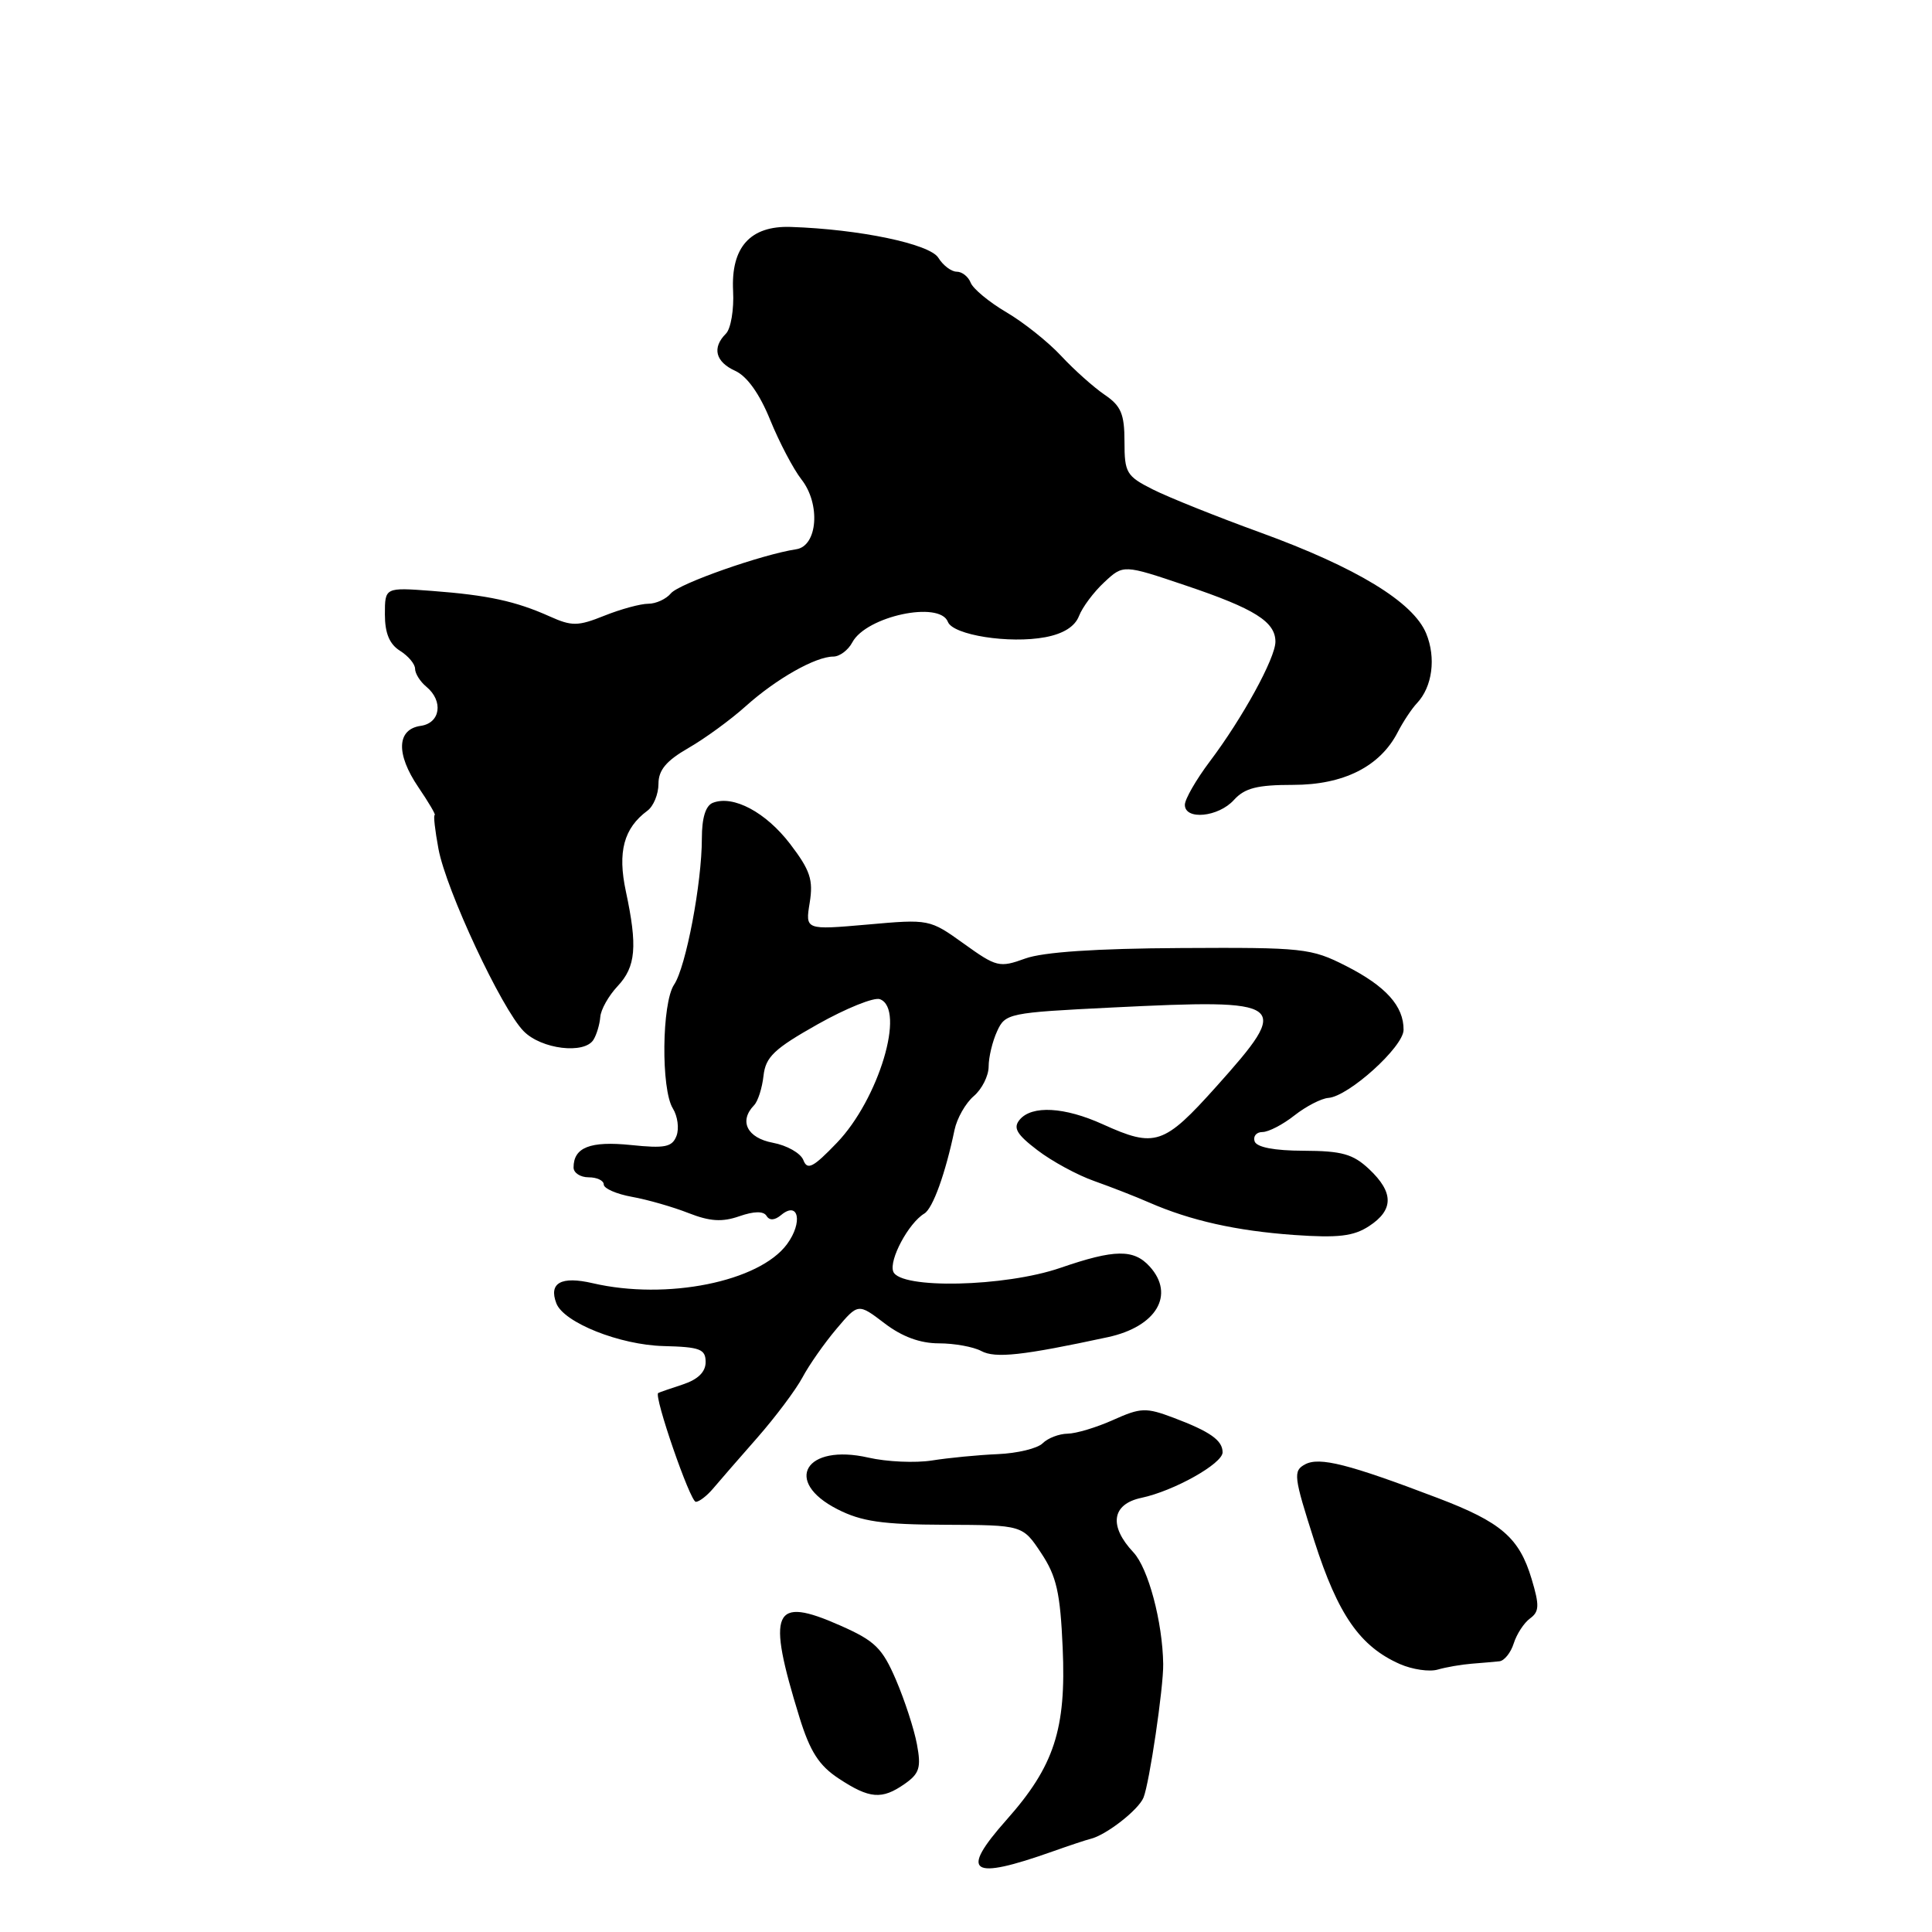<?xml version="1.0" encoding="UTF-8" standalone="no"?>
<!DOCTYPE svg PUBLIC "-//W3C//DTD SVG 1.1//EN" "http://www.w3.org/Graphics/SVG/1.1/DTD/svg11.dtd" >
<svg xmlns="http://www.w3.org/2000/svg" xmlns:xlink="http://www.w3.org/1999/xlink" version="1.1" viewBox="0 0 256 256">
 <g >
 <path fill="currentColor"
d=" M 139.50 245.32 C 141.70 244.54 143.95 243.79 144.50 243.66 C 146.56 243.17 150.86 239.82 151.52 238.19 C 152.30 236.29 154.18 223.56 154.13 220.50 C 154.05 214.92 152.15 207.79 150.18 205.69 C 146.89 202.19 147.31 199.30 151.25 198.47 C 155.55 197.56 162.00 193.94 162.00 192.44 C 162.00 190.85 160.33 189.68 155.50 187.86 C 151.84 186.48 151.16 186.51 147.50 188.15 C 145.30 189.14 142.58 189.96 141.45 189.97 C 140.32 189.99 138.84 190.56 138.16 191.24 C 137.47 191.93 134.80 192.57 132.21 192.68 C 129.62 192.79 125.70 193.17 123.50 193.52 C 121.30 193.87 117.50 193.70 115.06 193.14 C 106.73 191.24 103.70 196.28 110.96 199.98 C 114.15 201.61 116.92 202.01 125.21 202.04 C 135.50 202.08 135.50 202.08 137.96 205.79 C 140.00 208.86 140.49 211.03 140.81 218.34 C 141.29 229.13 139.69 234.03 133.35 241.16 C 127.10 248.21 128.56 249.20 139.50 245.32 Z  M 119.87 236.38 C 121.83 235.01 122.08 234.22 121.50 231.13 C 121.13 229.13 119.88 225.30 118.73 222.61 C 116.91 218.37 115.94 217.42 111.34 215.39 C 102.40 211.43 101.55 213.37 105.94 227.58 C 107.34 232.10 108.53 233.95 111.13 235.66 C 115.22 238.36 116.85 238.49 119.87 236.38 Z  M 195.00 220.45 C 196.38 220.34 198.03 220.20 198.68 220.13 C 199.33 220.06 200.19 218.99 200.58 217.75 C 200.97 216.52 201.94 215.03 202.74 214.45 C 203.97 213.55 204.00 212.73 202.95 209.23 C 201.31 203.75 198.92 201.69 190.50 198.49 C 178.69 193.99 174.84 193.02 172.94 194.03 C 171.32 194.90 171.41 195.61 174.17 204.23 C 177.30 213.98 180.21 218.17 185.50 220.50 C 187.15 221.22 189.40 221.55 190.50 221.23 C 191.60 220.91 193.62 220.56 195.00 220.45 Z  M 94.48 197.25 C 95.29 196.29 97.93 193.25 100.35 190.50 C 102.76 187.75 105.46 184.15 106.34 182.50 C 107.22 180.85 109.24 177.97 110.83 176.09 C 113.71 172.68 113.71 172.68 117.20 175.34 C 119.53 177.12 121.92 178.00 124.41 178.00 C 126.46 178.00 128.99 178.46 130.03 179.02 C 131.89 180.01 135.48 179.62 146.80 177.18 C 153.23 175.79 155.73 171.57 152.35 167.83 C 150.23 165.49 147.70 165.52 140.50 168.00 C 133.15 170.53 119.26 170.84 118.36 168.49 C 117.77 166.95 120.39 162.06 122.48 160.80 C 123.61 160.12 125.28 155.47 126.48 149.72 C 126.80 148.19 127.94 146.17 129.03 145.24 C 130.11 144.32 131.00 142.55 131.00 141.32 C 131.00 140.10 131.50 137.99 132.12 136.65 C 133.20 134.27 133.64 134.18 147.37 133.50 C 170.68 132.35 171.21 132.75 161.19 143.95 C 154.21 151.74 153.07 152.12 146.14 148.98 C 141.06 146.67 136.72 146.43 135.11 148.37 C 134.21 149.45 134.71 150.31 137.47 152.41 C 139.39 153.88 142.78 155.72 145.01 156.50 C 147.23 157.29 150.50 158.56 152.27 159.34 C 157.77 161.74 163.81 163.09 171.47 163.64 C 177.34 164.05 179.36 163.81 181.42 162.46 C 184.69 160.32 184.69 158.00 181.42 154.92 C 179.28 152.91 177.80 152.50 172.75 152.48 C 168.83 152.47 166.51 152.02 166.24 151.23 C 166.02 150.55 166.49 150.00 167.28 150.00 C 168.08 150.00 169.99 149.01 171.52 147.80 C 173.06 146.59 175.08 145.55 176.01 145.48 C 178.70 145.28 185.96 138.72 185.98 136.47 C 186.01 133.32 183.64 130.68 178.35 127.99 C 173.73 125.64 172.69 125.53 156.47 125.62 C 145.24 125.68 138.22 126.15 135.85 127.01 C 132.43 128.25 132.04 128.15 127.71 125.04 C 123.18 121.79 123.12 121.78 114.93 122.51 C 106.70 123.23 106.70 123.23 107.29 119.61 C 107.78 116.58 107.36 115.32 104.69 111.82 C 101.48 107.63 97.18 105.33 94.47 106.37 C 93.50 106.74 93.00 108.36 93.00 111.10 C 93.00 117.01 90.89 128.14 89.32 130.47 C 87.69 132.91 87.57 144.34 89.16 146.88 C 89.79 147.90 90.01 149.53 89.64 150.51 C 89.06 152.00 88.12 152.19 83.59 151.72 C 78.21 151.17 76.00 152.03 76.00 154.70 C 76.00 155.41 76.90 156.00 78.00 156.00 C 79.10 156.00 80.00 156.43 80.00 156.95 C 80.00 157.48 81.69 158.22 83.75 158.59 C 85.81 158.96 89.18 159.93 91.24 160.74 C 94.07 161.85 95.70 161.95 97.96 161.16 C 99.92 160.48 101.17 160.46 101.57 161.11 C 101.96 161.75 102.65 161.71 103.50 161.00 C 105.82 159.07 106.41 161.96 104.29 164.85 C 100.62 169.84 88.34 172.31 78.53 170.03 C 74.35 169.06 72.68 169.99 73.72 172.70 C 74.70 175.25 82.12 178.21 87.92 178.36 C 92.76 178.48 93.50 178.76 93.50 180.48 C 93.50 181.79 92.49 182.78 90.50 183.44 C 88.85 183.98 87.37 184.49 87.22 184.58 C 86.59 184.92 91.45 199.00 92.20 199.00 C 92.64 199.00 93.67 198.21 94.48 197.25 Z  M 78.64 137.77 C 79.06 137.09 79.46 135.74 79.54 134.76 C 79.61 133.78 80.64 131.95 81.83 130.68 C 84.26 128.10 84.49 125.40 82.93 118.11 C 81.81 112.88 82.65 109.74 85.79 107.42 C 86.59 106.83 87.25 105.23 87.25 103.87 C 87.25 102.04 88.28 100.81 91.21 99.12 C 93.39 97.87 96.82 95.37 98.83 93.56 C 102.87 89.94 108.06 87.00 110.42 87.00 C 111.25 87.00 112.39 86.15 112.94 85.11 C 114.79 81.65 124.51 79.57 125.60 82.40 C 126.27 84.15 133.74 85.33 138.52 84.43 C 140.90 83.98 142.43 83.02 142.97 81.63 C 143.42 80.46 144.93 78.44 146.32 77.15 C 148.85 74.79 148.85 74.79 157.17 77.60 C 166.25 80.66 169.00 82.39 169.00 85.03 C 169.00 87.19 164.65 95.14 160.31 100.89 C 158.49 103.31 157.00 105.90 157.00 106.64 C 157.00 108.71 161.45 108.27 163.50 106.00 C 164.93 104.42 166.58 104.00 171.34 104.00 C 178.04 104.00 182.87 101.57 185.21 97.01 C 185.92 95.63 187.06 93.91 187.75 93.18 C 189.80 91.01 190.31 87.16 188.97 83.92 C 187.24 79.76 179.72 75.19 167.00 70.56 C 161.22 68.46 154.81 65.89 152.75 64.85 C 149.26 63.09 149.00 62.65 149.00 58.53 C 149.00 54.86 148.55 53.78 146.36 52.30 C 144.91 51.31 142.32 49.00 140.61 47.16 C 138.90 45.32 135.63 42.71 133.34 41.37 C 131.05 40.02 128.93 38.26 128.62 37.46 C 128.31 36.66 127.48 36.00 126.77 36.00 C 126.06 36.00 124.96 35.17 124.33 34.15 C 123.18 32.32 113.88 30.37 104.78 30.07 C 99.42 29.89 96.84 32.75 97.14 38.56 C 97.27 41.01 96.84 43.56 96.19 44.21 C 94.32 46.08 94.79 47.95 97.44 49.15 C 99.00 49.87 100.66 52.20 102.06 55.66 C 103.27 58.63 105.13 62.16 106.19 63.52 C 108.76 66.78 108.34 72.36 105.50 72.78 C 100.99 73.46 89.97 77.33 88.90 78.62 C 88.27 79.38 86.92 80.00 85.90 80.00 C 84.88 80.00 82.26 80.71 80.09 81.58 C 76.57 82.99 75.78 83.00 72.82 81.67 C 68.33 79.66 64.66 78.86 57.25 78.30 C 51.00 77.83 51.00 77.83 51.00 81.41 C 51.00 83.90 51.61 85.36 53.00 86.23 C 54.10 86.92 55.00 87.99 55.00 88.62 C 55.00 89.24 55.67 90.32 56.50 91.00 C 58.78 92.89 58.36 95.81 55.75 96.18 C 52.57 96.63 52.44 99.89 55.43 104.30 C 56.81 106.33 57.79 108.00 57.60 108.00 C 57.41 108.00 57.64 110.02 58.10 112.49 C 59.12 117.96 66.47 133.69 69.39 136.64 C 71.73 139.03 77.44 139.72 78.64 137.77 Z  M 106.45 153.72 C 106.09 152.80 104.28 151.77 102.40 151.42 C 99.00 150.78 97.88 148.55 99.92 146.45 C 100.43 145.93 100.99 144.17 101.17 142.54 C 101.45 140.05 102.58 138.97 108.35 135.72 C 112.12 133.60 115.83 132.10 116.60 132.40 C 120.03 133.71 116.44 145.67 110.88 151.44 C 107.74 154.71 106.98 155.10 106.45 153.72 Z "/>
</g>
</svg>